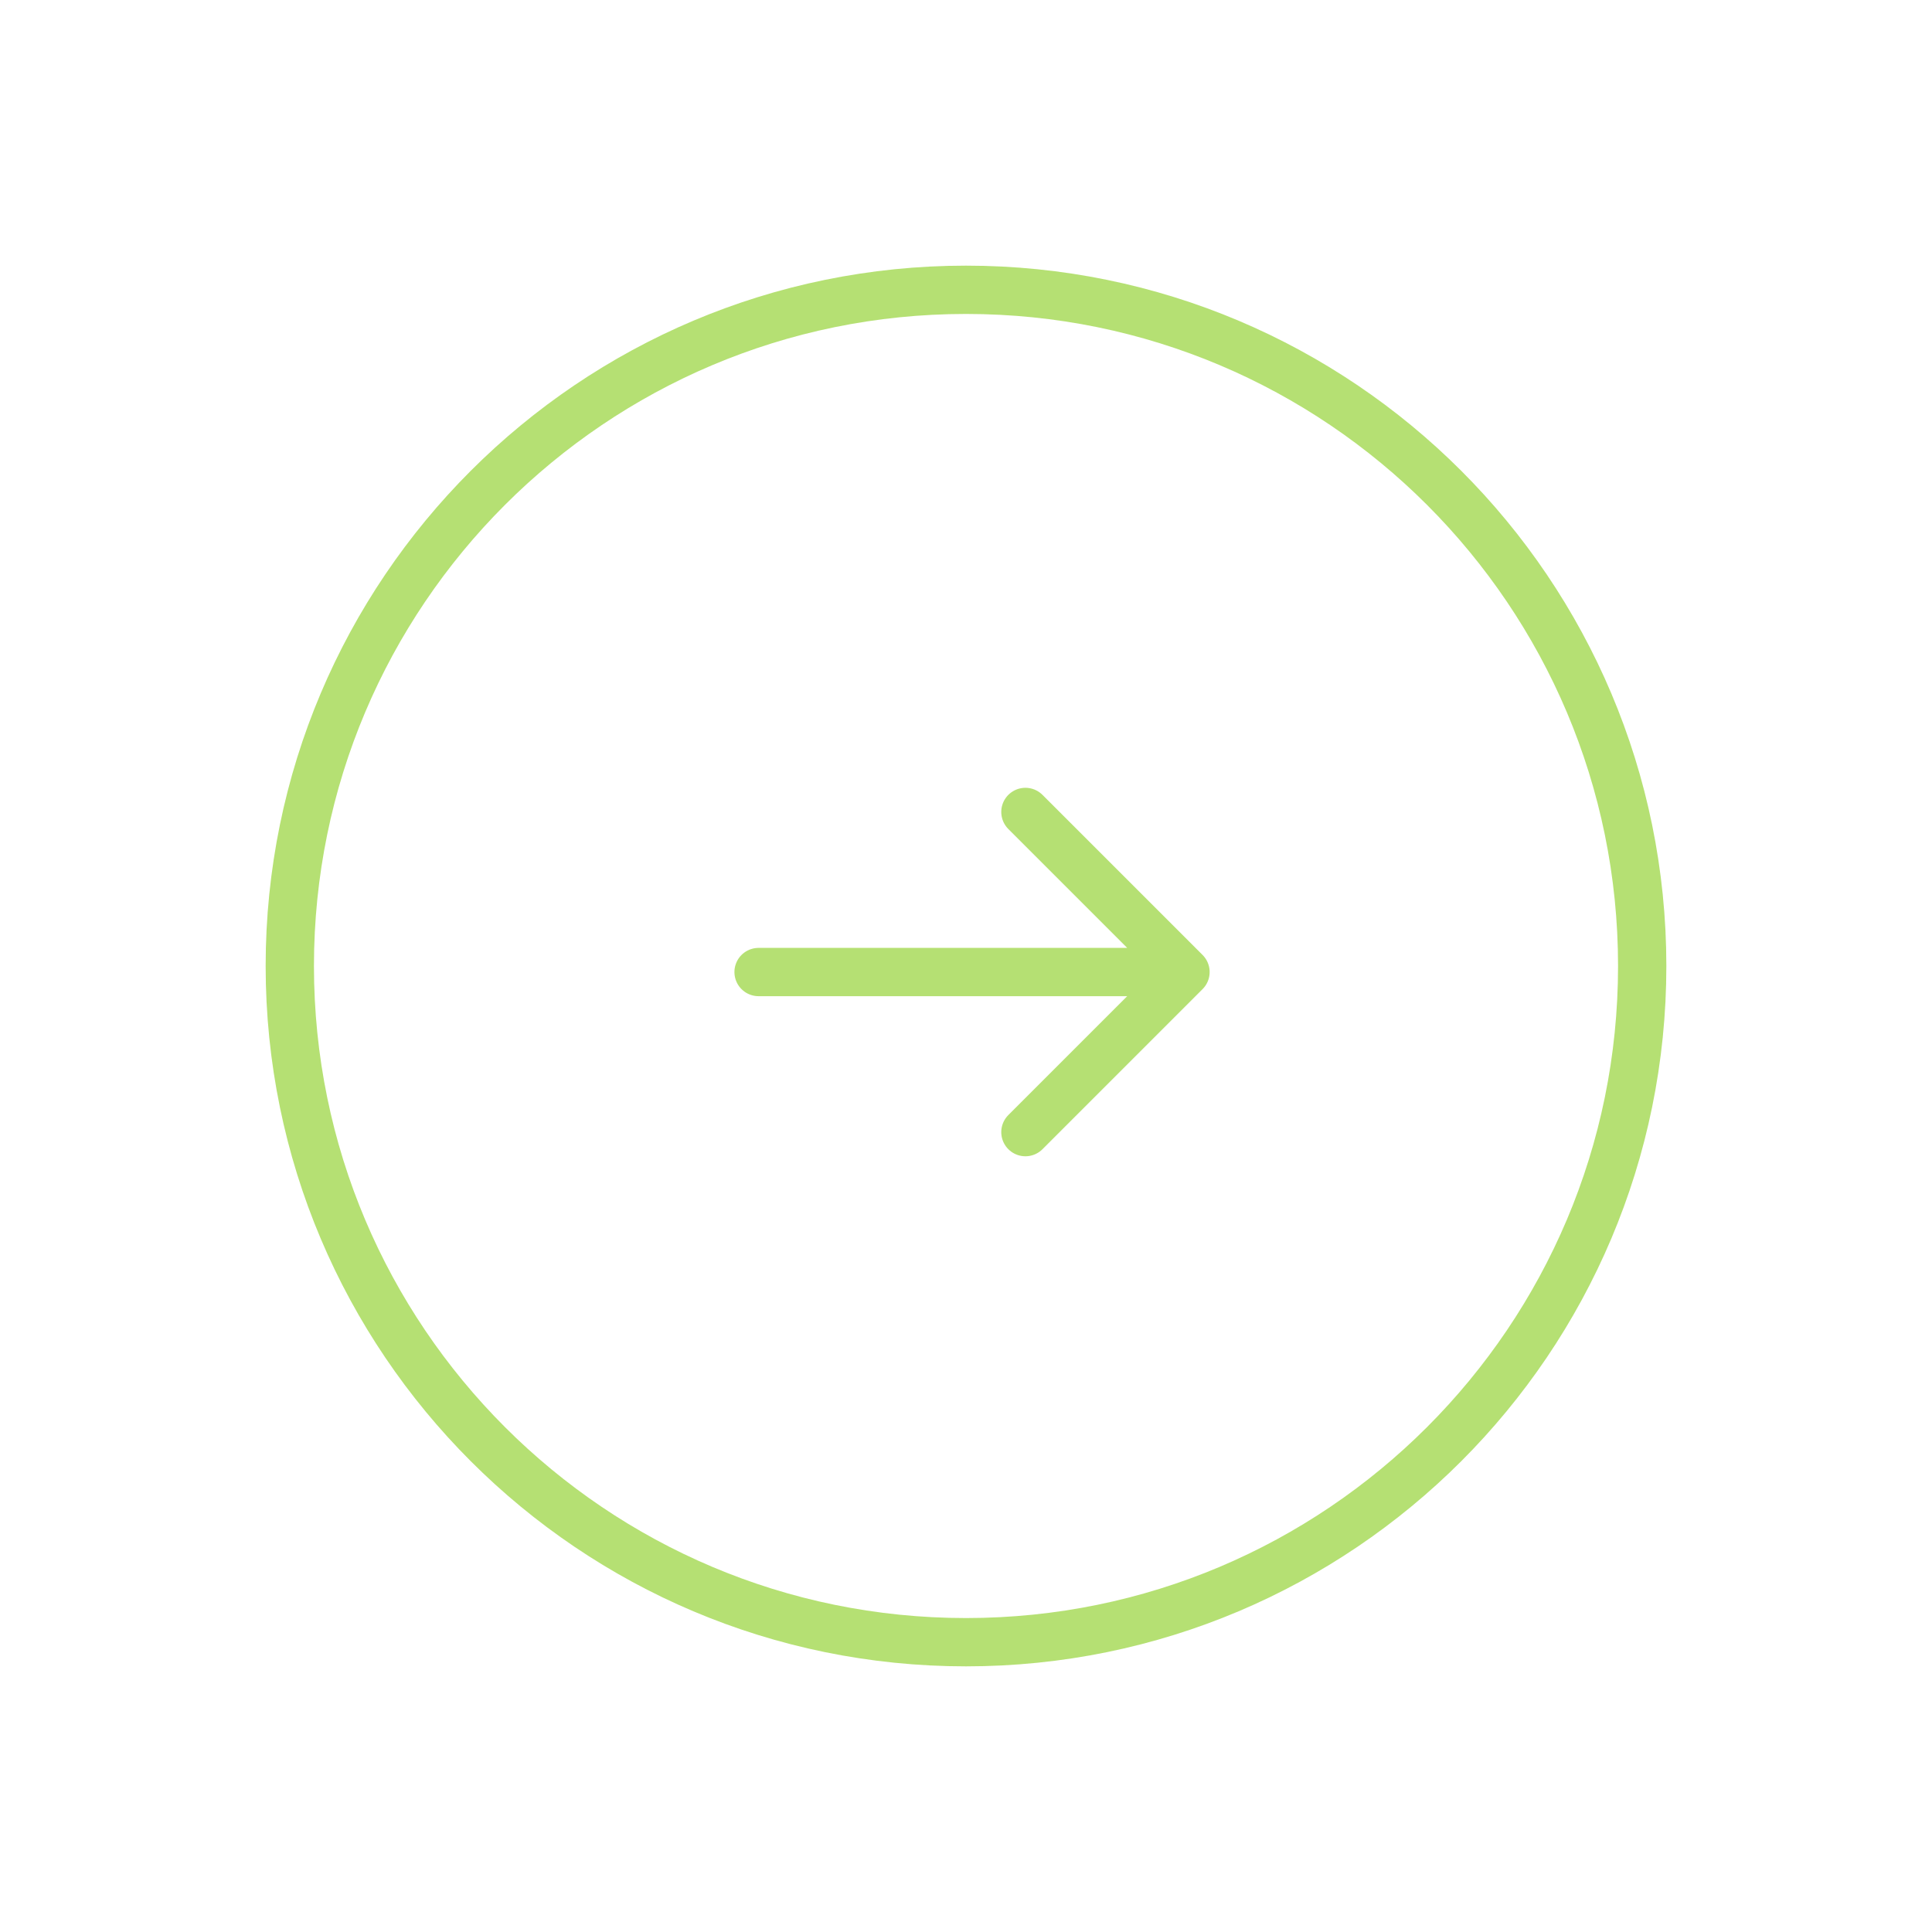 <svg width="80" height="80" viewBox="0 0 80 80" fill="none" xmlns="http://www.w3.org/2000/svg">
<g opacity="0.6">
<path d="M68 40C68 55.464 55.464 68 40 68C24.536 68 12 55.464 12 40C12 24.536 24.536 12 40 12C55.464 12 68 24.536 68 40Z" stroke="#84CC16" stroke-width="2" stroke-linecap="round" stroke-linejoin="round"/>
<path d="M31.411 40.25H49.089M49.089 40.25L42.46 33.621M49.089 40.25L42.46 46.879" stroke="#84CC16" stroke-width="2" stroke-linecap="round" stroke-linejoin="round"/>
</g>
</svg>
